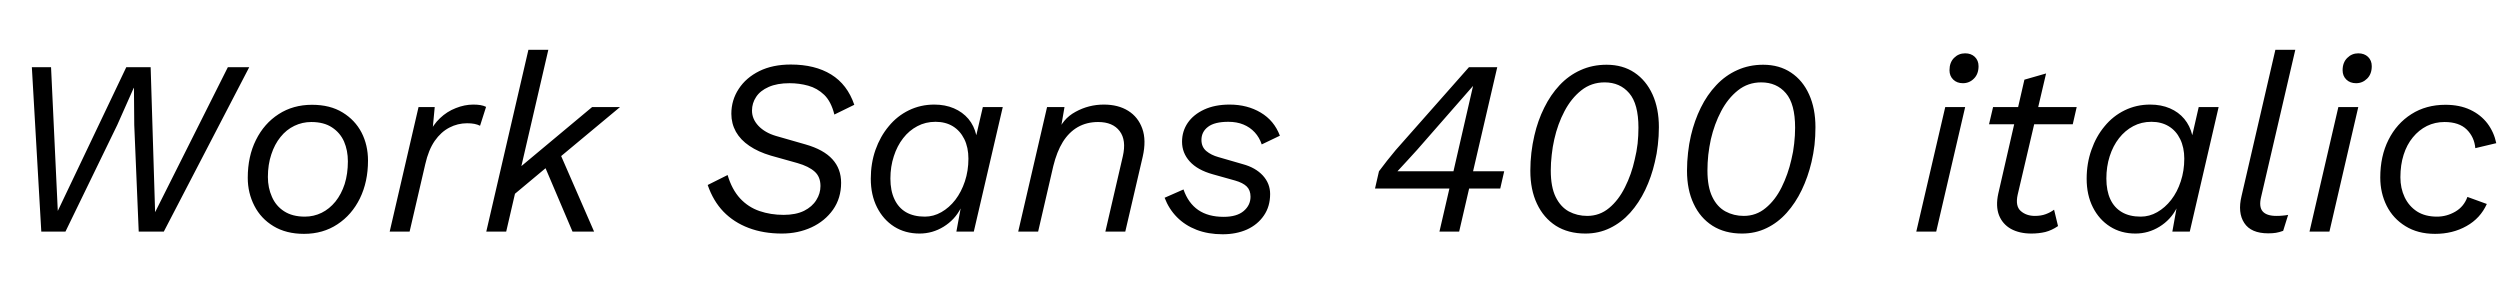<svg xmlns="http://www.w3.org/2000/svg" xmlns:xlink="http://www.w3.org/1999/xlink" width="240.96" height="28.152"><path fill="black" d="M6.31 22.32L3.98 22.32L3.07 6.48L4.92 6.48L5.57 20.33L12.17 6.48L14.52 6.48L14.95 20.45L21.96 6.48L24.02 6.48L15.79 22.32L13.37 22.32L12.94 12.05L12.91 8.47L12.89 8.47L11.30 12.05L6.31 22.32ZM29.30 22.54L29.30 22.54Q27.58 22.54 26.36 21.80Q25.15 21.07 24.52 19.84Q23.88 18.60 23.88 17.14L23.88 17.14Q23.88 15.07 24.67 13.49Q25.46 11.90 26.86 11.00Q28.25 10.10 30.07 10.10L30.07 10.10Q31.82 10.10 33.02 10.84Q34.22 11.57 34.85 12.78Q35.47 13.99 35.47 15.48L35.47 15.48Q35.47 17.52 34.69 19.12Q33.91 20.71 32.52 21.62Q31.13 22.54 29.30 22.54ZM29.38 20.88L29.38 20.88Q30.24 20.88 31.00 20.51Q31.75 20.14 32.33 19.43Q32.90 18.72 33.22 17.74Q33.53 16.75 33.53 15.55L33.53 15.55Q33.53 14.50 33.16 13.64Q32.78 12.79 32.00 12.28Q31.22 11.76 30 11.76L30 11.76Q29.14 11.76 28.37 12.13Q27.60 12.50 27.04 13.20Q26.47 13.90 26.15 14.88Q25.82 15.86 25.82 17.06L25.82 17.06Q25.82 18.10 26.21 18.97Q26.59 19.85 27.38 20.36Q28.18 20.88 29.38 20.88ZM39.48 22.32L37.56 22.32L40.34 10.32L41.90 10.32L41.64 13.08L41.35 12.91Q41.74 12.02 42.41 11.39Q43.08 10.75 43.93 10.42Q44.78 10.08 45.62 10.08L45.62 10.08Q46.01 10.08 46.31 10.13Q46.61 10.18 46.85 10.30L46.85 10.30L46.27 12.12Q46.03 12 45.73 11.94Q45.43 11.88 45.02 11.88L45.02 11.88Q44.11 11.88 43.31 12.30Q42.50 12.72 41.90 13.58Q41.30 14.45 40.99 15.82L40.99 15.82L39.48 22.32ZM57.07 10.32L59.76 10.32L53.50 15.53L53.09 15.79L48.43 19.68L48.79 17.23L57.07 10.32ZM50.93 4.80L52.85 4.80L48.79 22.32L46.87 22.32L50.93 4.80ZM52.30 15.55L53.86 14.52L57.26 22.32L55.18 22.32L52.30 15.55ZM75.36 22.51L75.36 22.51Q73.58 22.51 72.16 21.97Q70.73 21.43 69.73 20.40Q68.74 19.37 68.21 17.83L68.21 17.83L70.13 16.87Q70.54 18.26 71.33 19.12Q72.12 19.97 73.20 20.34Q74.28 20.71 75.53 20.71L75.53 20.71Q76.70 20.71 77.50 20.32Q78.29 19.92 78.68 19.28Q79.08 18.65 79.08 17.93L79.08 17.93Q79.08 17.04 78.52 16.54Q77.95 16.03 76.87 15.72L76.87 15.72L74.30 15Q73.08 14.64 72.23 14.06Q71.38 13.49 70.93 12.70Q70.49 11.90 70.49 10.97L70.49 10.97Q70.49 9.65 71.20 8.57Q71.90 7.49 73.19 6.85Q74.47 6.22 76.22 6.22L76.22 6.22Q78.55 6.22 80.11 7.18Q81.67 8.14 82.34 10.10L82.34 10.10L80.42 11.04Q80.11 9.79 79.44 9.14Q78.77 8.50 77.90 8.26Q77.04 8.02 76.10 8.02L76.10 8.02Q74.90 8.02 74.09 8.38Q73.27 8.74 72.88 9.34Q72.48 9.94 72.48 10.66L72.48 10.66Q72.48 11.47 73.10 12.13Q73.73 12.79 74.78 13.10L74.78 13.10L77.64 13.92Q79.39 14.42 80.23 15.35Q81.07 16.27 81.07 17.62L81.07 17.62Q81.07 19.10 80.29 20.21Q79.51 21.31 78.22 21.91Q76.92 22.51 75.36 22.51ZM88.63 22.51L88.63 22.51Q87.24 22.51 86.18 21.84Q85.13 21.17 84.53 19.98Q83.93 18.79 83.93 17.23L83.93 17.23Q83.93 15.74 84.38 14.45Q84.84 13.15 85.66 12.17Q86.47 11.18 87.60 10.63Q88.73 10.08 90.05 10.08L90.05 10.08Q91.10 10.08 91.94 10.44Q92.78 10.80 93.34 11.46Q93.89 12.12 94.10 13.03L94.10 13.03L94.73 10.32L96.65 10.32L93.86 22.32L92.18 22.32L92.59 20.09Q92.02 21.19 90.95 21.85Q89.88 22.51 88.63 22.51ZM89.14 20.88L89.14 20.88Q89.98 20.88 90.73 20.45Q91.49 20.02 92.08 19.26Q92.66 18.50 93.00 17.48Q93.34 16.46 93.34 15.29L93.34 15.29Q93.34 14.21 92.94 13.40Q92.54 12.60 91.84 12.17Q91.13 11.74 90.17 11.74L90.17 11.74Q89.21 11.74 88.42 12.16Q87.62 12.58 87.05 13.32Q86.47 14.06 86.15 15.06Q85.82 16.06 85.82 17.21L85.82 17.21Q85.82 18.38 86.21 19.20Q86.59 20.02 87.32 20.45Q88.06 20.88 89.14 20.88ZM100.06 22.32L98.14 22.32L100.92 10.32L102.60 10.32L102.14 13.01L101.90 12.89Q102.38 11.47 103.66 10.78Q104.93 10.08 106.39 10.08L106.39 10.08Q107.78 10.08 108.74 10.68Q109.70 11.28 110.10 12.40Q110.50 13.51 110.14 15.10L110.14 15.10L108.46 22.32L106.54 22.32L108.22 15.07Q108.58 13.51 107.92 12.64Q107.26 11.76 105.84 11.76L105.84 11.76Q104.74 11.76 103.88 12.25Q103.03 12.74 102.44 13.68Q101.86 14.62 101.52 16.01L101.52 16.01L100.06 22.32ZM117.84 22.58L117.84 22.58Q116.45 22.58 115.33 22.15Q114.22 21.72 113.44 20.93Q112.66 20.14 112.25 19.06L112.25 19.06L114.07 18.26Q114.53 19.58 115.49 20.24Q116.45 20.90 117.94 20.90L117.94 20.90Q119.21 20.90 119.87 20.34Q120.53 19.78 120.53 18.96L120.53 18.96Q120.53 18.34 120.17 17.98Q119.81 17.62 119.04 17.40L119.04 17.40L116.90 16.80Q115.42 16.39 114.67 15.56Q113.93 14.74 113.93 13.66L113.93 13.66Q113.93 12.65 114.48 11.84Q115.03 11.04 116.06 10.56Q117.10 10.08 118.51 10.08L118.51 10.08Q120.22 10.08 121.51 10.85Q122.81 11.62 123.36 13.08L123.36 13.08L121.61 13.92Q121.39 13.25 120.94 12.76Q120.48 12.26 119.84 12Q119.21 11.74 118.39 11.74L118.39 11.74Q117.07 11.74 116.44 12.22Q115.80 12.70 115.80 13.49L115.80 13.49Q115.80 14.16 116.27 14.56Q116.74 14.95 117.43 15.14L117.43 15.14L119.78 15.82Q121.01 16.15 121.72 16.92Q122.42 17.69 122.42 18.70L122.42 18.70Q122.42 19.90 121.82 20.77Q121.22 21.65 120.19 22.12Q119.16 22.58 117.84 22.58ZM140.64 22.32L138.74 22.32L139.70 18.17L132.53 18.17L132.91 16.51Q133.30 16.01 133.69 15.49Q134.09 14.98 134.52 14.47L134.52 14.47L141.58 6.48L144.31 6.48L141.98 16.51L144.98 16.51L144.60 18.17L141.60 18.17L140.64 22.32ZM134.69 16.51L134.69 16.51L140.09 16.51L141.98 8.28L136.58 14.45Q136.10 14.98 135.64 15.48Q135.17 15.98 134.69 16.51ZM152.81 22.51L152.81 22.51Q151.15 22.51 149.96 21.76Q148.78 21 148.14 19.64Q147.50 18.29 147.50 16.46L147.50 16.46Q147.50 15.58 147.60 14.72Q147.70 13.87 147.89 13.06L147.89 13.06Q148.22 11.62 148.84 10.38Q149.45 9.14 150.32 8.21Q151.20 7.27 152.34 6.76Q153.48 6.24 154.85 6.24L154.85 6.24Q156.41 6.24 157.54 7.00Q158.66 7.75 159.28 9.11Q159.89 10.46 159.89 12.26L159.89 12.26Q159.89 13.13 159.79 13.97Q159.70 14.81 159.50 15.62L159.50 15.62Q159.17 17.06 158.57 18.31Q157.97 19.56 157.12 20.51Q156.26 21.46 155.18 21.98Q154.10 22.51 152.81 22.51ZM152.98 20.81L152.98 20.81Q154.18 20.81 155.09 20.05Q156 19.30 156.62 18.05Q157.25 16.80 157.56 15.38L157.56 15.38Q157.75 14.62 157.84 13.84Q157.92 13.06 157.92 12.31L157.92 12.31Q157.92 10.01 157.03 8.98Q156.14 7.94 154.66 7.94L154.66 7.94Q153.38 7.94 152.41 8.71Q151.44 9.48 150.79 10.72Q150.14 11.95 149.81 13.42L149.81 13.42Q149.64 14.16 149.56 14.93Q149.47 15.70 149.47 16.44L149.47 16.44Q149.47 18.02 149.94 18.98Q150.41 19.94 151.21 20.38Q152.02 20.81 152.98 20.81ZM167.90 22.51L167.90 22.51Q166.25 22.51 165.06 21.76Q163.87 21 163.24 19.64Q162.60 18.29 162.60 16.46L162.60 16.46Q162.60 15.58 162.70 14.72Q162.79 13.87 162.98 13.06L162.98 13.06Q163.32 11.62 163.93 10.38Q164.54 9.14 165.42 8.21Q166.30 7.27 167.44 6.76Q168.58 6.24 169.94 6.24L169.94 6.24Q171.50 6.24 172.63 7.00Q173.76 7.75 174.37 9.11Q174.98 10.46 174.98 12.26L174.98 12.26Q174.98 13.13 174.89 13.97Q174.79 14.81 174.60 15.62L174.60 15.62Q174.26 17.06 173.66 18.31Q173.06 19.56 172.21 20.51Q171.36 21.46 170.28 21.98Q169.20 22.51 167.90 22.51ZM168.07 20.81L168.07 20.81Q169.27 20.81 170.18 20.05Q171.10 19.30 171.72 18.05Q172.34 16.80 172.66 15.38L172.66 15.38Q172.85 14.62 172.93 13.84Q173.02 13.06 173.02 12.31L173.02 12.31Q173.02 10.01 172.13 8.98Q171.24 7.94 169.75 7.94L169.75 7.94Q168.48 7.94 167.51 8.71Q166.54 9.48 165.89 10.72Q165.24 11.95 164.90 13.42L164.90 13.42Q164.74 14.16 164.65 14.93Q164.57 15.70 164.57 16.44L164.57 16.44Q164.57 18.02 165.04 18.98Q165.50 19.94 166.31 20.38Q167.11 20.81 168.07 20.81ZM189.19 8.02L189.19 8.02Q188.62 8.02 188.26 7.67Q187.90 7.32 187.90 6.77L187.90 6.77Q187.90 6.02 188.34 5.58Q188.78 5.14 189.41 5.14L189.41 5.14Q189.98 5.14 190.34 5.48Q190.70 5.83 190.70 6.38L190.70 6.38Q190.70 7.13 190.26 7.57Q189.82 8.02 189.19 8.02ZM187.49 10.32L189.41 10.32L186.62 22.32L184.70 22.32L187.49 10.32ZM195.79 22.51L195.79 22.51Q194.64 22.51 193.82 22.06Q193.01 21.60 192.67 20.74Q192.34 19.87 192.60 18.67L192.60 18.67L195.12 7.68L197.21 7.08L194.47 18.77Q194.23 19.87 194.77 20.34Q195.31 20.81 196.13 20.81L196.13 20.81Q196.73 20.81 197.18 20.64Q197.64 20.47 197.98 20.21L197.98 20.21L198.36 21.79Q197.76 22.20 197.14 22.36Q196.51 22.51 195.79 22.51ZM199.78 11.98L191.71 11.98L192.10 10.32L200.16 10.32L199.78 11.98ZM205.82 22.51L205.82 22.51Q204.43 22.51 203.38 21.84Q202.32 21.17 201.72 19.98Q201.12 18.79 201.12 17.23L201.12 17.23Q201.12 15.74 201.58 14.45Q202.03 13.15 202.85 12.17Q203.66 11.18 204.79 10.63Q205.92 10.08 207.24 10.08L207.24 10.08Q208.30 10.08 209.14 10.44Q209.98 10.80 210.53 11.46Q211.08 12.12 211.30 13.03L211.30 13.03L211.92 10.32L213.84 10.32L211.06 22.32L209.38 22.32L209.78 20.09Q209.21 21.19 208.14 21.85Q207.07 22.51 205.82 22.51ZM206.33 20.88L206.33 20.88Q207.17 20.88 207.92 20.45Q208.68 20.02 209.27 19.26Q209.86 18.50 210.19 17.48Q210.53 16.46 210.53 15.29L210.53 15.29Q210.53 14.21 210.13 13.40Q209.74 12.60 209.03 12.17Q208.32 11.74 207.36 11.74L207.36 11.74Q206.40 11.74 205.61 12.16Q204.82 12.58 204.24 13.32Q203.66 14.06 203.34 15.06Q203.02 16.06 203.02 17.21L203.02 17.21Q203.02 18.38 203.40 19.20Q203.78 20.02 204.52 20.45Q205.25 20.88 206.33 20.88ZM218.62 22.49L218.62 22.49Q216.96 22.49 216.31 21.49Q215.66 20.50 216.05 18.89L216.05 18.89L219.31 4.80L221.23 4.80L217.94 18.96Q217.70 19.94 218.09 20.38Q218.47 20.81 219.41 20.81L219.41 20.81Q219.77 20.81 220.03 20.78Q220.30 20.76 220.54 20.71L220.54 20.71L220.06 22.25Q219.67 22.39 219.36 22.44Q219.05 22.49 218.62 22.49ZM227.09 8.02L227.09 8.02Q226.51 8.02 226.15 7.67Q225.79 7.32 225.79 6.77L225.79 6.77Q225.79 6.02 226.24 5.58Q226.68 5.14 227.30 5.14L227.30 5.14Q227.88 5.14 228.24 5.48Q228.60 5.83 228.60 6.38L228.60 6.38Q228.60 7.13 228.16 7.57Q227.71 8.02 227.09 8.02ZM225.38 10.32L227.30 10.32L224.52 22.32L222.60 22.32L225.38 10.32ZM234.70 22.54L234.70 22.54Q233.04 22.54 231.85 21.80Q230.66 21.07 230.04 19.84Q229.42 18.60 229.42 17.11L229.42 17.11Q229.42 15.05 230.21 13.48Q231 11.90 232.42 11.00Q233.83 10.10 235.70 10.10L235.70 10.10Q237.07 10.10 238.09 10.58Q239.11 11.06 239.75 11.90Q240.38 12.74 240.60 13.80L240.60 13.80L238.58 14.28Q238.49 13.22 237.76 12.49Q237.02 11.76 235.61 11.76L235.61 11.76Q234.70 11.76 233.92 12.14Q233.14 12.53 232.56 13.24Q231.98 13.94 231.67 14.92Q231.36 15.89 231.36 17.09L231.36 17.09Q231.36 18.14 231.77 19.01Q232.18 19.87 232.96 20.38Q233.74 20.88 234.89 20.88L234.89 20.88Q235.82 20.88 236.65 20.40Q237.48 19.92 237.82 18.98L237.82 18.98L239.69 19.66Q239.06 21.05 237.73 21.79Q236.40 22.54 234.70 22.54Z"/></svg>